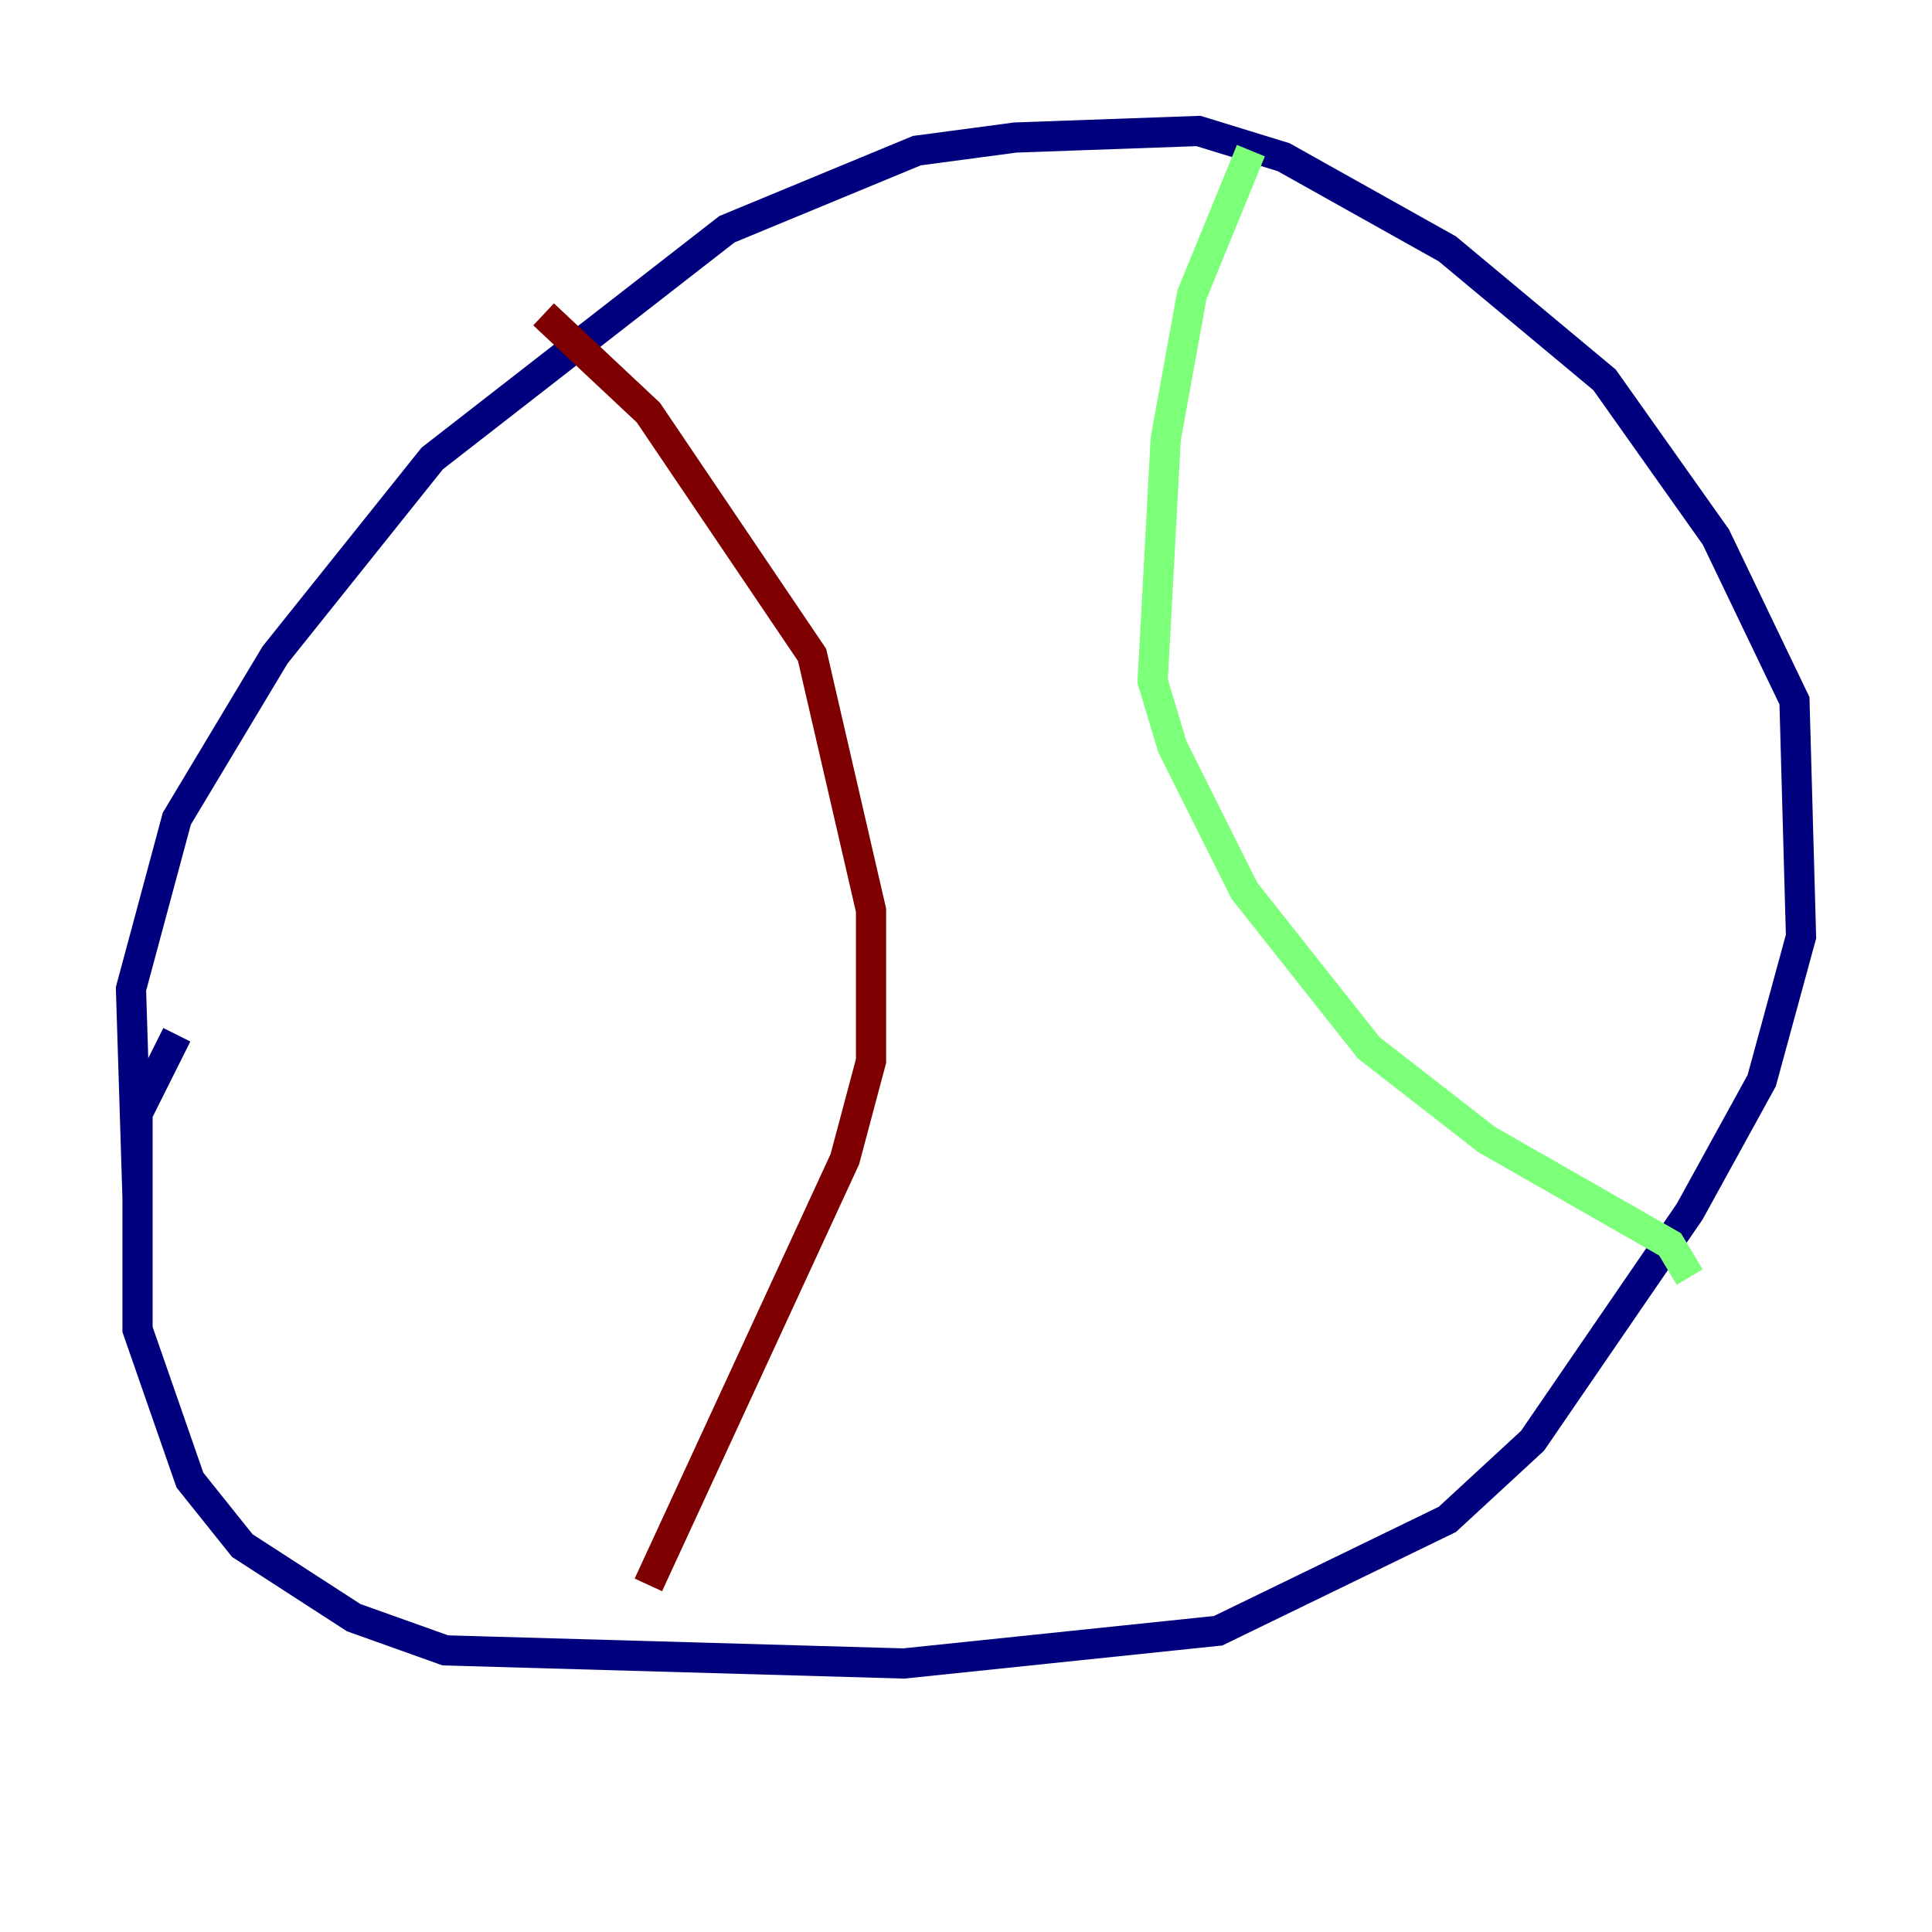 <?xml version="1.0" encoding="utf-8" ?>
<svg baseProfile="tiny" height="128" version="1.2" viewBox="0,0,128,128" width="128" xmlns="http://www.w3.org/2000/svg" xmlns:ev="http://www.w3.org/2001/xml-events" xmlns:xlink="http://www.w3.org/1999/xlink"><defs /><polyline fill="none" points="9.112,79.403 8.678,65.519 11.715,54.237 18.224,43.39 28.637,30.373 48.163,15.186 60.746,9.98 67.254,9.112 79.403,8.678 85.044,10.414 95.891,16.488 106.305,25.166 113.681,35.58 118.888,46.427 119.322,62.047 116.719,71.593 111.946,80.271 101.532,95.458 95.891,100.664 80.705,108.041 59.878,110.21 29.505,109.342 23.43,107.173 16.054,102.4 12.583,98.061 9.112,88.081 9.112,73.763 11.715,68.556" stroke="#00007f" stroke-width="2" /><polyline fill="none" points="82.875,9.98 78.969,19.525 77.234,29.071 76.366,45.125 77.668,49.464 82.441,59.01 90.685,69.424 98.495,75.498 110.644,82.441 111.946,84.61" stroke="#7cff79" stroke-width="2" /><polyline fill="none" points="36.014,20.827 42.956,27.336 53.803,43.39 57.709,60.312 57.709,70.291 55.973,76.8 42.956,105.003" stroke="#7f0000" stroke-width="2" /></svg>
